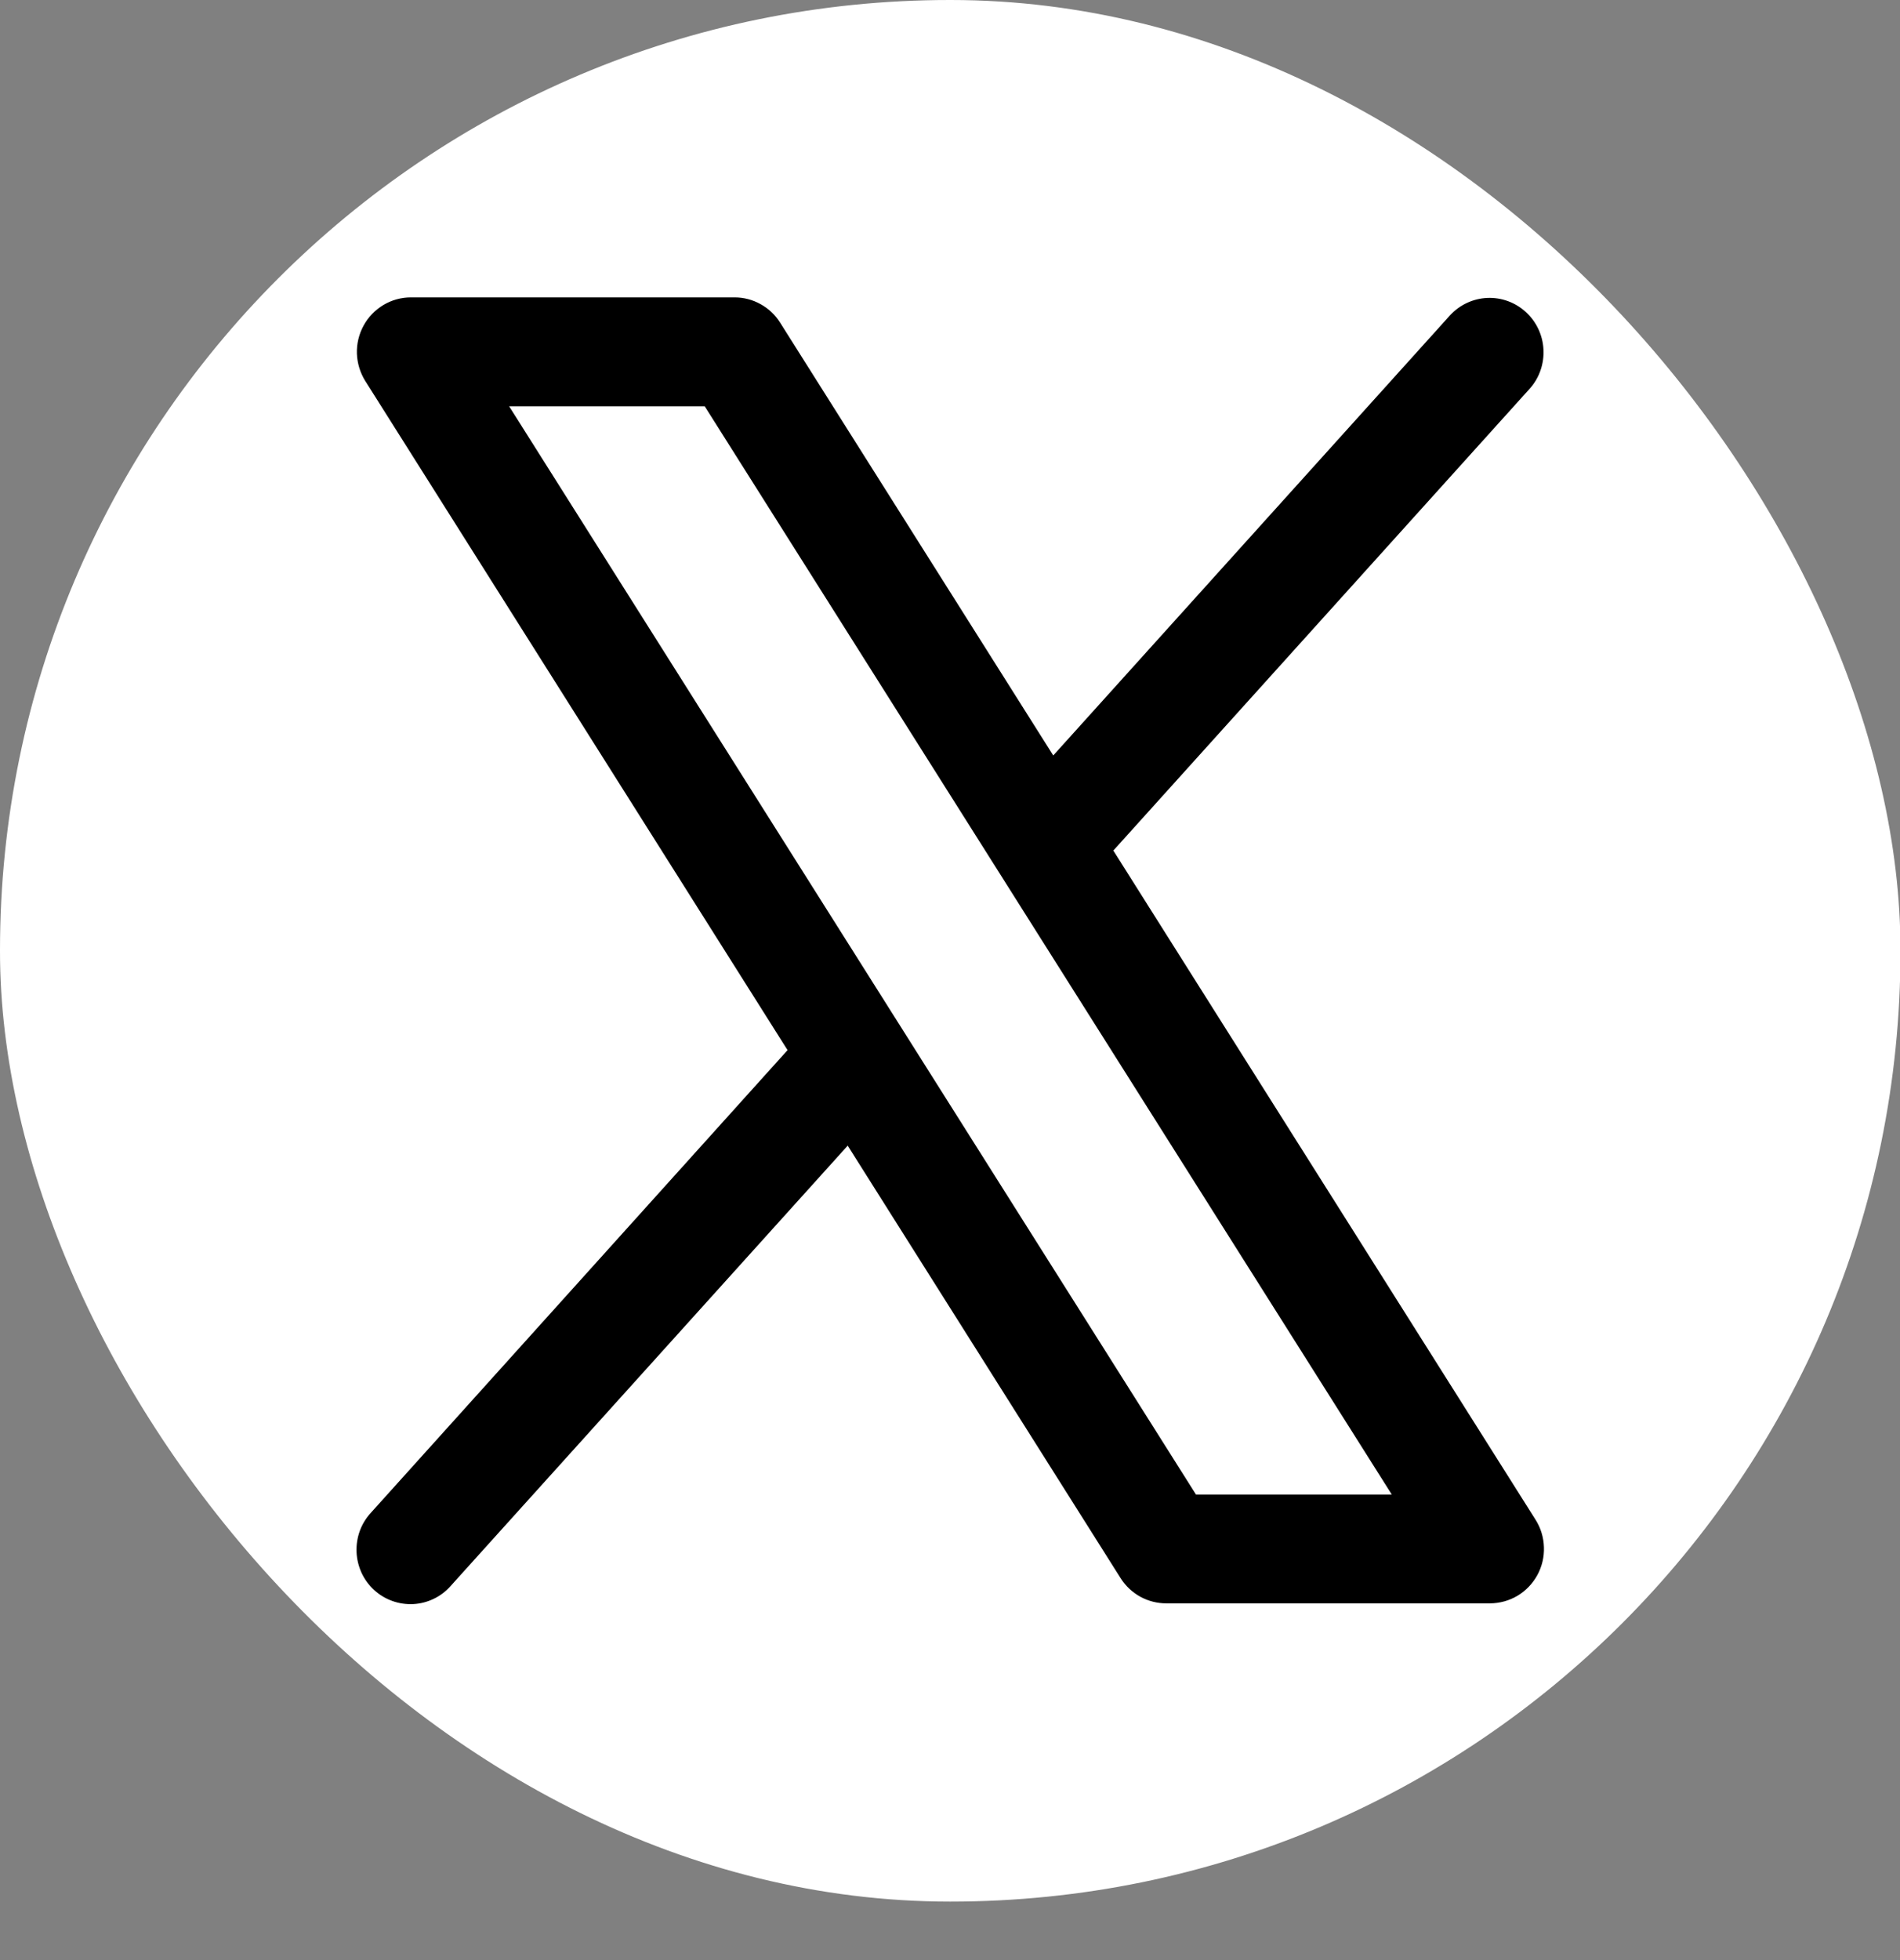 <svg width="32" height="33" viewBox="0 0 32 33" fill="none" xmlns="http://www.w3.org/2000/svg">
<rect x="0" y="0" width="32" height="33" fill="#808080" stroke="none"/>
<rect width="32.008" height="32.015" rx="16" fill="white"/>
<path d="M25.862 25.586L18.751 14.32L25.768 6.539C25.927 6.359 26.008 6.123 25.995 5.882C25.983 5.642 25.876 5.416 25.699 5.254C25.522 5.091 25.289 5.006 25.05 5.016C24.811 5.026 24.586 5.131 24.423 5.307L17.739 12.719L13.139 5.432C13.057 5.302 12.944 5.195 12.81 5.121C12.676 5.046 12.526 5.007 12.373 5.007H6.92C6.757 5.007 6.597 5.051 6.457 5.135C6.317 5.219 6.201 5.339 6.123 5.483C6.044 5.627 6.006 5.789 6.011 5.953C6.017 6.118 6.066 6.277 6.153 6.416L13.264 17.68L6.248 25.467C6.166 25.556 6.102 25.66 6.06 25.774C6.019 25.887 6 26.008 6.005 26.13C6.01 26.251 6.039 26.369 6.089 26.479C6.14 26.589 6.212 26.688 6.301 26.769C6.39 26.851 6.495 26.914 6.608 26.954C6.721 26.995 6.841 27.012 6.962 27.006C7.082 27 7.199 26.969 7.308 26.916C7.416 26.864 7.513 26.79 7.592 26.699L14.277 19.288L18.876 26.574C18.959 26.703 19.072 26.809 19.206 26.883C19.34 26.956 19.49 26.994 19.643 26.994H25.095C25.258 26.993 25.418 26.949 25.558 26.866C25.698 26.782 25.813 26.662 25.892 26.518C25.97 26.375 26.009 26.212 26.003 26.048C25.998 25.884 25.95 25.725 25.862 25.586ZM20.142 25.161L8.575 6.84H11.869L23.44 25.161H20.142Z" fill="black"/>
</svg>
